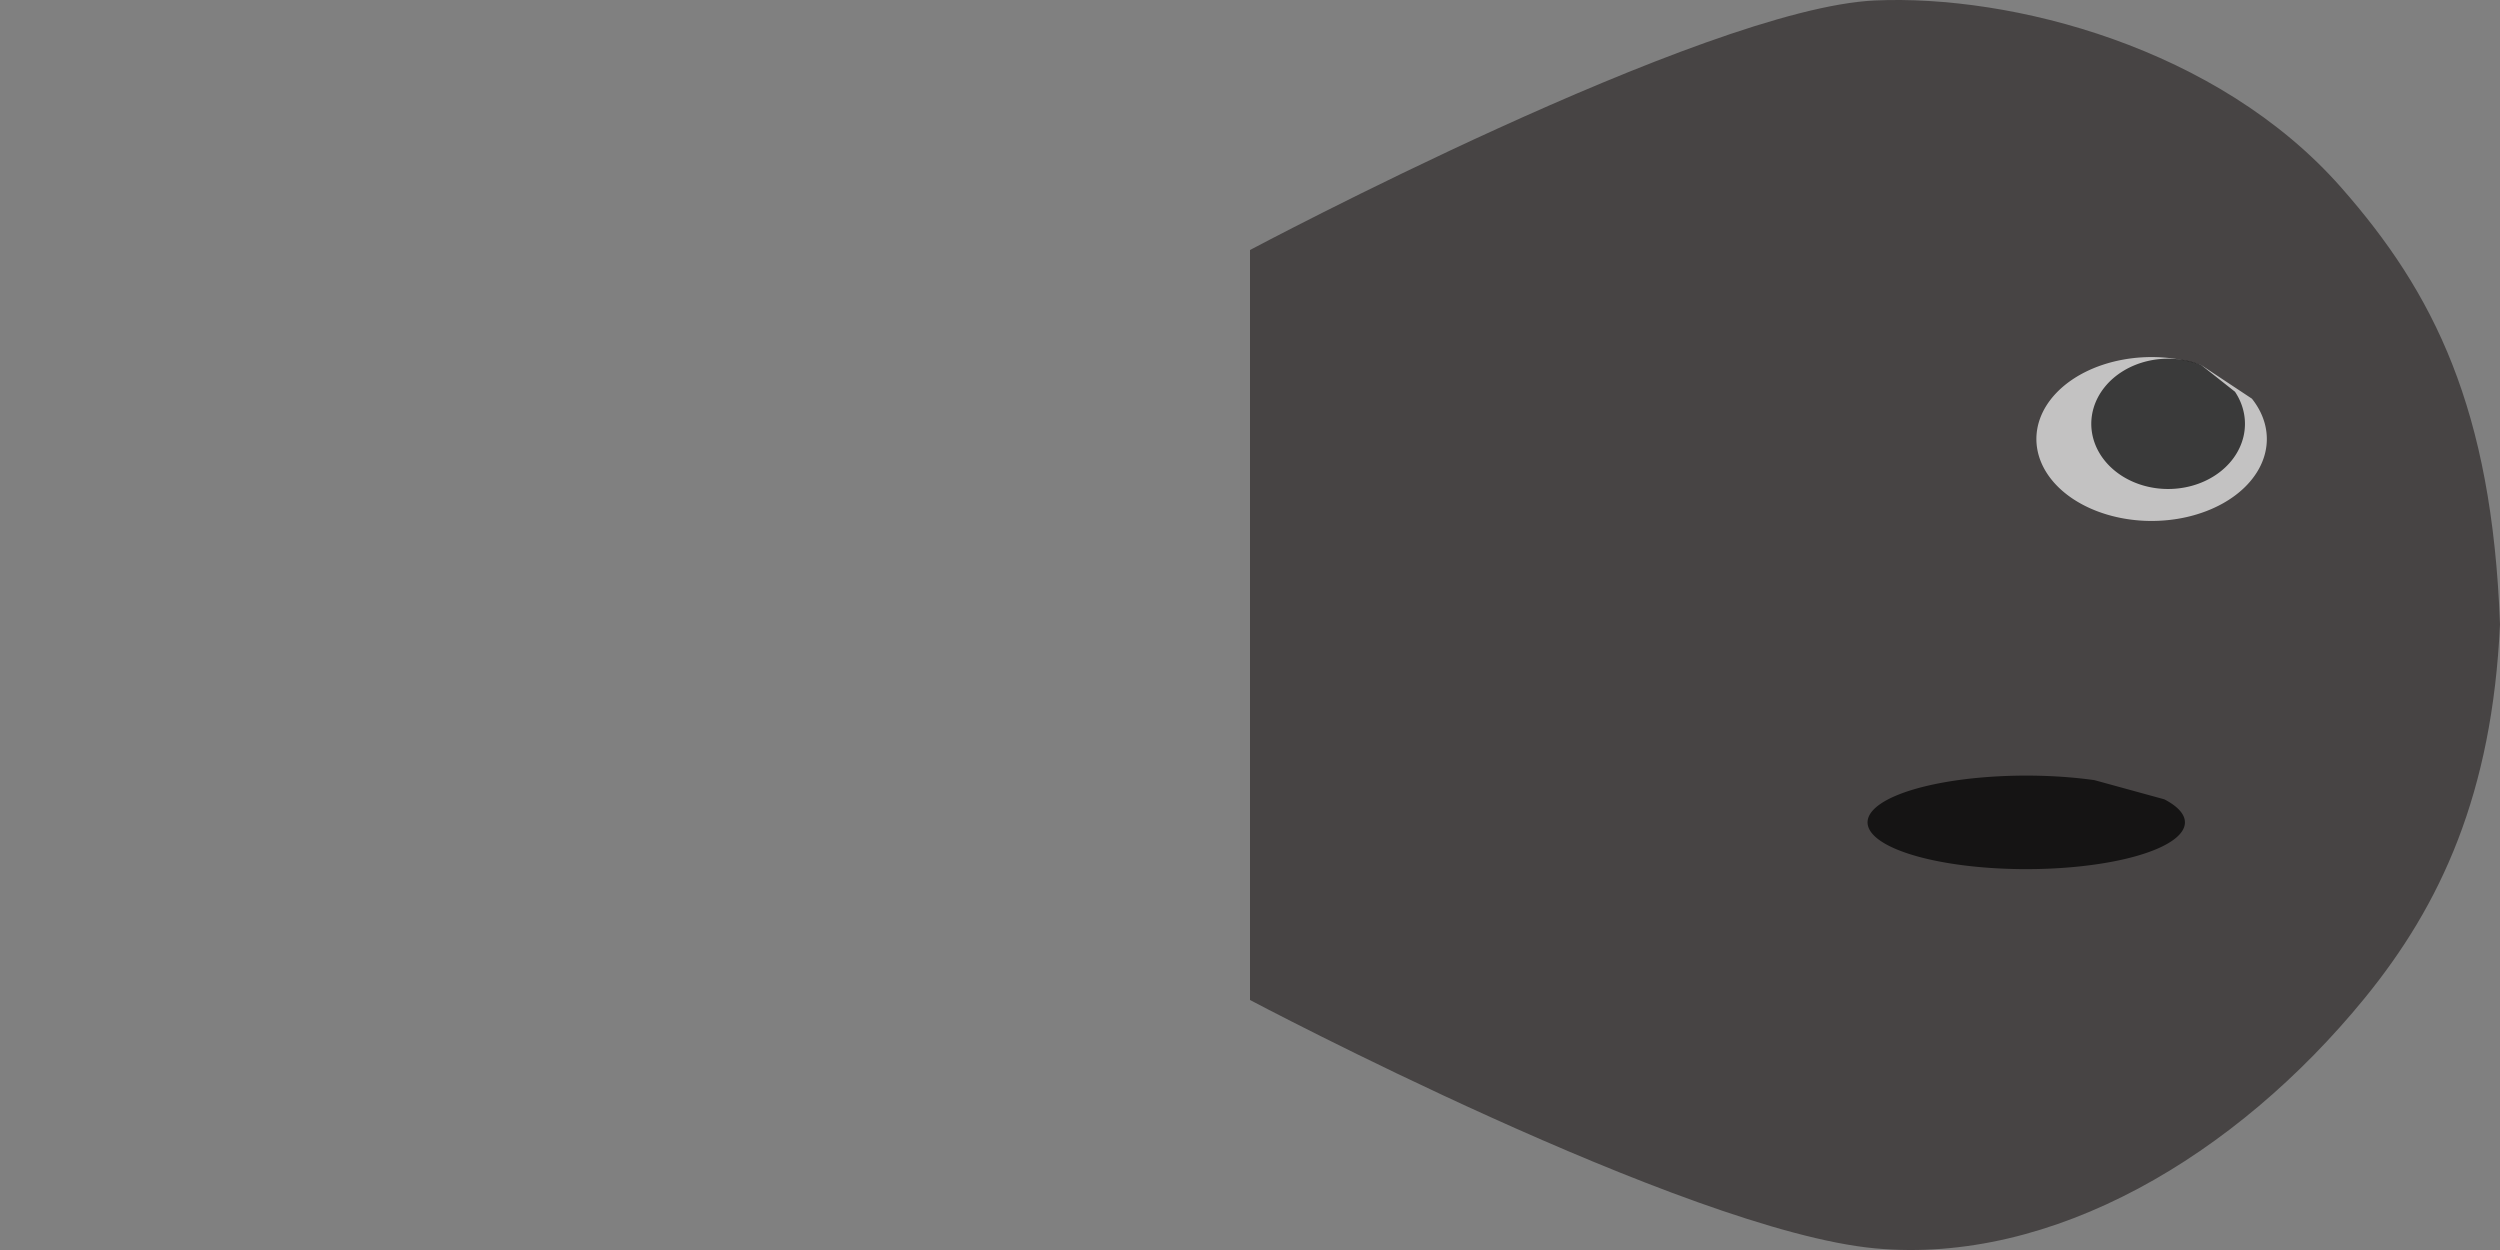 <?xml version="1.0" encoding="UTF-8" standalone="no"?>
<!-- Created with Inkscape (http://www.inkscape.org/) -->

<svg
   xmlns:dc="http://purl.org/dc/elements/1.1/"
   xmlns:cc="http://creativecommons.org/ns#"
   xmlns:rdf="http://www.w3.org/1999/02/22-rdf-syntax-ns#"
   xmlns:svg="http://www.w3.org/2000/svg"
   xmlns="http://www.w3.org/2000/svg"
   xmlns:sodipodi="http://sodipodi.sourceforge.net/DTD/sodipodi-0.dtd"
   xmlns:inkscape="http://www.inkscape.org/namespaces/inkscape"
   width="200mm"
   height="100mm"
   viewBox="0 0 200 100"
   version="1.1"
   id="svg5137"
   inkscape:version="0.92.3 (2405546, 2018-03-11)"
   sodipodi:docname="Form1.svg">
  <rect x="0" y="0" width="200" height="100" fill="#808080" stroke="none"/>
  <defs
     id="defs5131" />
  <sodipodi:namedview
     id="base"
     pagecolor="#ffffff"
     bordercolor="#666666"
     borderopacity="1.0"
     inkscape:pageopacity="0.0"
     inkscape:pageshadow="2"
     inkscape:zoom="0.9899495"
     inkscape:cx="69.216236"
     inkscape:cy="-4.6812033"
     inkscape:document-units="mm"
     inkscape:current-layer="layer1"
     showgrid="false"
     units="mm"
     inkscape:window-width="1920"
     inkscape:window-height="1017"
     inkscape:window-x="-8"
     inkscape:window-y="-8"
     inkscape:window-maximized="1" />
  <g
     inkscape:label="Ebene 1"
     inkscape:groupmode="layer"
     id="layer1"
     transform="translate(0,-197)">
    <path
       style="opacity:1;fill:#474444;fill-opacity:1;stroke-width:1.101"
       d="m 100,217 c 0,0 36.383,-19.357 50,-19.963 10.926,-0.486 27.415,3.741 37.29,14.958 7.398,8.403 12.077,17.666 12.71,34.958 -0.627,13.527 -4.719,22.419 -10.84,29.915 -10.288,12.602 -24.951,21.323 -39.16,20 -15.145,-1.41 -50,-19.868 -50,-19.868 z"
       id="rect5139"
       inkscape:connector-curvature="0"
       sodipodi:nodetypes="csacascc" />
    <path
       style="opacity:0.7;fill:#f9f9f9;fill-opacity:1;stroke-width:1.643"
       id="path5163"
       sodipodi:type="arc"
       sodipodi:cx="172.12912"
       sodipodi:cy="232.12009"
       sodipodi:rx="9.2176418"
       sodipodi:ry="6.5548458"
       sodipodi:start="5.7683655"
       sodipodi:end="5.1569224"
       d="m 180.152,228.893 a 9.218,6.555 0 0 1 -2.316,8.375 9.218,6.555 0 0 1 -11.992,-0.352 9.218,6.555 0 0 1 -1.336,-8.482 9.218,6.555 0 0 1 11.585,-2.231"
       sodipodi:open="true" />
    <path
       style="opacity:0.7;fill:#000000;fill-opacity:1;stroke-width:0.265"
       id="path98"
       sodipodi:type="arc"
       sodipodi:cx="173.44951"
       sodipodi:cy="230.90753"
       sodipodi:rx="6.1471992"
       sodipodi:ry="5.2117558"
       sodipodi:start="5.7683655"
       sodipodi:end="5.1569243"
       sodipodi:open="true"
       d="m 178.8,228.341 a 6.147,5.212 0 0 1 -1.544,6.659 6.147,5.212 0 0 1 -7.997,-0.28 6.147,5.212 0 0 1 -0.891,-6.744 6.147,5.212 0 0 1 7.726,-1.774" />
    <path
       style="opacity:0.7;fill:#000000;fill-opacity:1;stroke-width:0.265"
       id="path100"
       sodipodi:type="arc"
       sodipodi:cx="162.09897"
       sodipodi:cy="262.78949"
       sodipodi:rx="12.695303"
       sodipodi:ry="3.7417734"
       sodipodi:start="5.7683655"
       sodipodi:end="5.1569243"
       sodipodi:open="true"
       d="m 173.149,260.947 a 12.695,3.742 0 0 1 -3.189,4.781 12.695,3.742 0 0 1 -16.516,-0.201 12.695,3.742 0 0 1 -1.841,-4.842 12.695,3.742 0 0 1 15.956,-1.273" />
  </g>
</svg>
